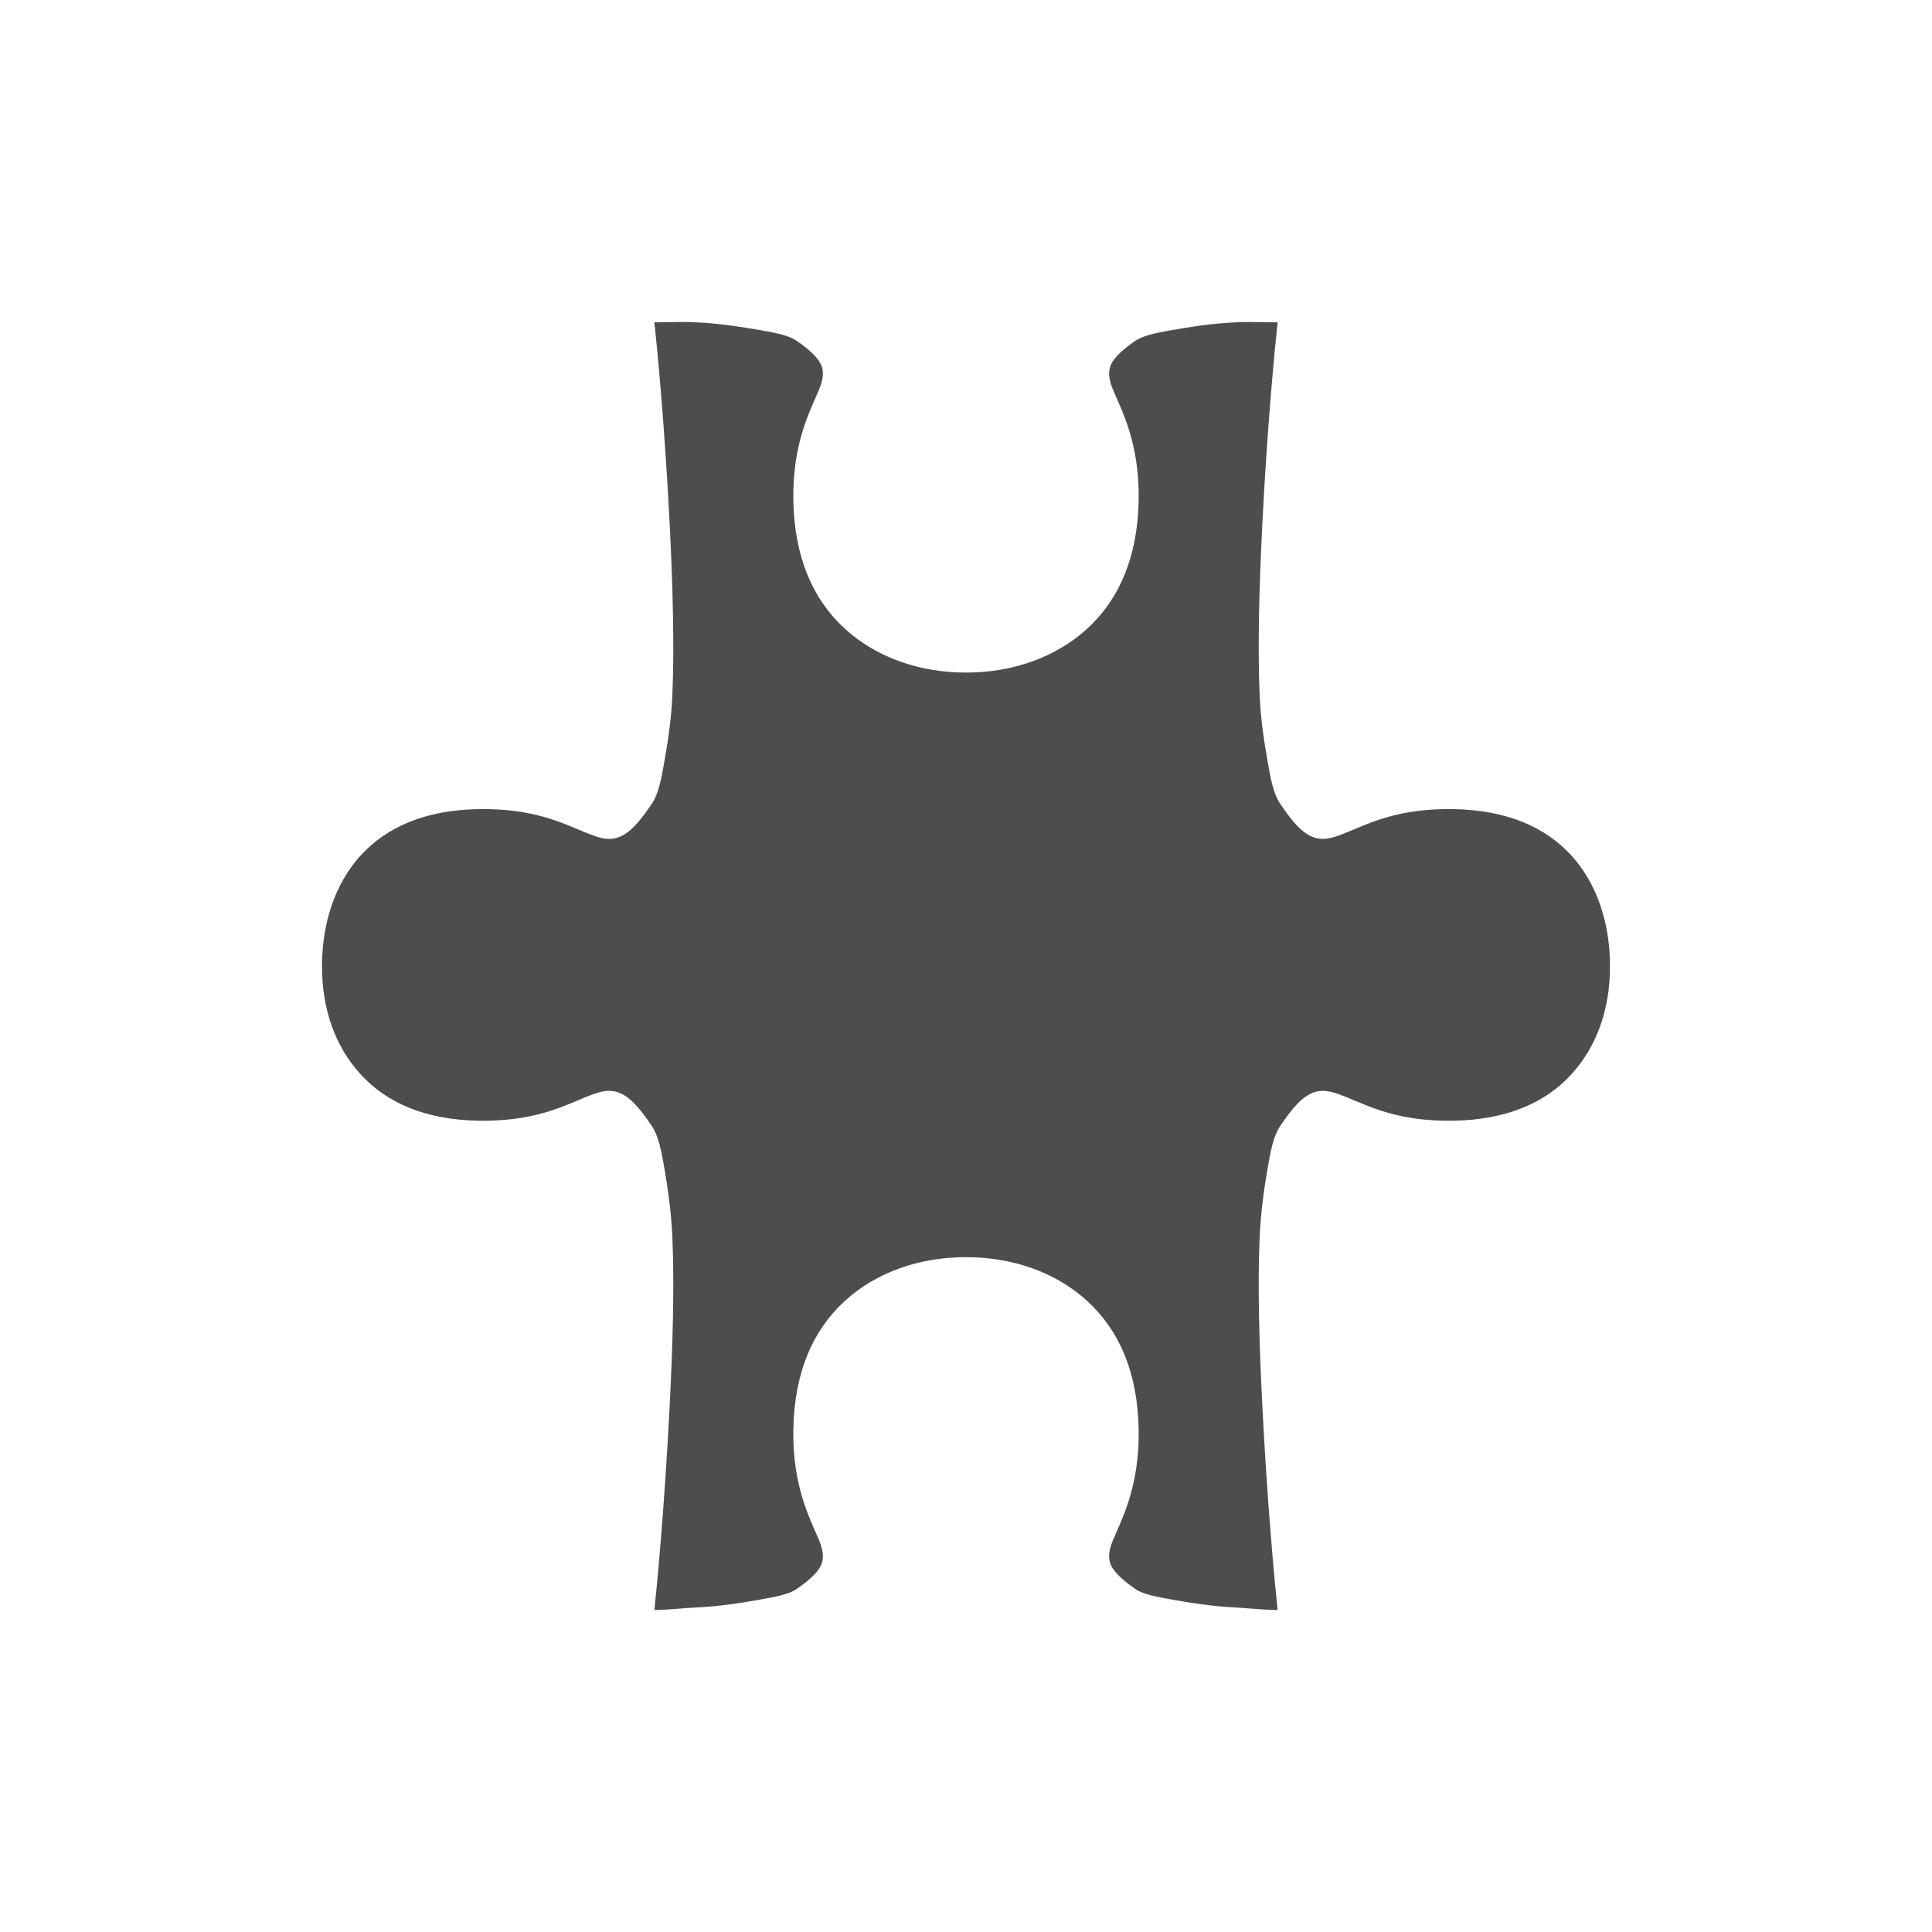 <svg xmlns="http://www.w3.org/2000/svg" viewBox="0 0 24 24">
 <path 
     style="fill:#4d4d4d" 
     d="M 8.129 4.004 C 8.16 4.285 8.258 5.285 8.32 6.531 C 8.356 7.248 8.379 8.021 8.352 8.643 C 8.338 8.953 8.296 9.211 8.256 9.443 C 8.216 9.676 8.183 9.857 8.096 9.986 C 7.948 10.206 7.824 10.352 7.68 10.402 C 7.535 10.453 7.403 10.392 7.264 10.338 C 6.985 10.224 6.627 10.041 5.951 10.051 C 5.276 10.061 4.798 10.279 4.48 10.627 C 4.163 10.975 4 11.465 4 12.002 C 4 12.539 4.163 12.998 4.48 13.346 C 4.798 13.694 5.276 13.912 5.951 13.922 C 6.627 13.932 6.985 13.747 7.264 13.633 C 7.403 13.578 7.535 13.52 7.68 13.57 C 7.824 13.621 7.948 13.767 8.096 13.986 C 8.183 14.116 8.216 14.297 8.256 14.529 C 8.296 14.762 8.338 15.051 8.352 15.361 C 8.379 15.983 8.356 16.725 8.32 17.441 C 8.257 18.708 8.157 19.744 8.129 20 C 8.303 19.999 8.483 19.976 8.641 19.969 C 8.946 19.956 9.22 19.909 9.439 19.871 C 9.659 19.834 9.806 19.799 9.889 19.744 C 10.093 19.606 10.181 19.5 10.207 19.424 C 10.233 19.349 10.228 19.264 10.176 19.137 C 10.072 18.883 9.844 18.478 9.855 17.76 C 9.867 17.04 10.104 16.518 10.496 16.16 C 10.888 15.802 11.423 15.617 12 15.617 C 12.577 15.617 13.112 15.802 13.504 16.16 C 13.896 16.518 14.133 17.04 14.145 17.76 C 14.156 18.478 13.928 18.883 13.824 19.137 C 13.772 19.264 13.767 19.348 13.793 19.424 C 13.819 19.499 13.907 19.606 14.111 19.744 C 14.194 19.8 14.341 19.833 14.561 19.871 C 14.78 19.909 15.054 19.956 15.359 19.969 C 15.517 19.979 15.697 19.999 15.871 20 C 15.843 19.744 15.743 18.708 15.68 17.441 C 15.644 16.725 15.621 15.983 15.648 15.361 C 15.662 15.051 15.704 14.762 15.744 14.529 C 15.784 14.297 15.817 14.116 15.904 13.986 C 16.052 13.767 16.176 13.621 16.32 13.57 C 16.465 13.52 16.597 13.579 16.736 13.633 C 17.015 13.747 17.373 13.932 18.049 13.922 C 18.724 13.912 19.202 13.694 19.52 13.346 C 19.837 12.998 20 12.539 20 12.002 C 20 11.465 19.837 10.975 19.52 10.627 C 19.202 10.279 18.724 10.061 18.049 10.051 C 17.373 10.041 17.015 10.224 16.736 10.338 C 16.597 10.392 16.465 10.452 16.32 10.402 C 16.176 10.351 16.052 10.206 15.904 9.986 C 15.817 9.857 15.784 9.676 15.744 9.443 C 15.704 9.211 15.662 8.953 15.648 8.643 C 15.621 8.021 15.644 7.248 15.68 6.531 C 15.742 5.285 15.84 4.285 15.871 4.004 C 15.697 4.005 15.517 3.994 15.359 4.004 C 15.054 4.017 14.78 4.062 14.561 4.1 C 14.341 4.137 14.194 4.174 14.111 4.229 C 13.907 4.366 13.819 4.473 13.793 4.549 C 13.767 4.624 13.772 4.709 13.824 4.836 C 13.928 5.09 14.156 5.492 14.145 6.211 C 14.133 6.93 13.896 7.453 13.504 7.811 C 13.112 8.168 12.577 8.355 12 8.355 C 11.423 8.355 10.888 8.168 10.496 7.811 C 10.104 7.453 9.867 6.93 9.855 6.211 C 9.844 5.492 10.072 5.09 10.176 4.836 C 10.228 4.709 10.233 4.624 10.207 4.549 C 10.181 4.474 10.093 4.366 9.889 4.229 C 9.806 4.173 9.659 4.138 9.439 4.1 C 9.22 4.063 8.946 4.017 8.641 4.004 C 8.483 3.994 8.303 4.005 8.129 4.004 z "
     />
 </svg>
